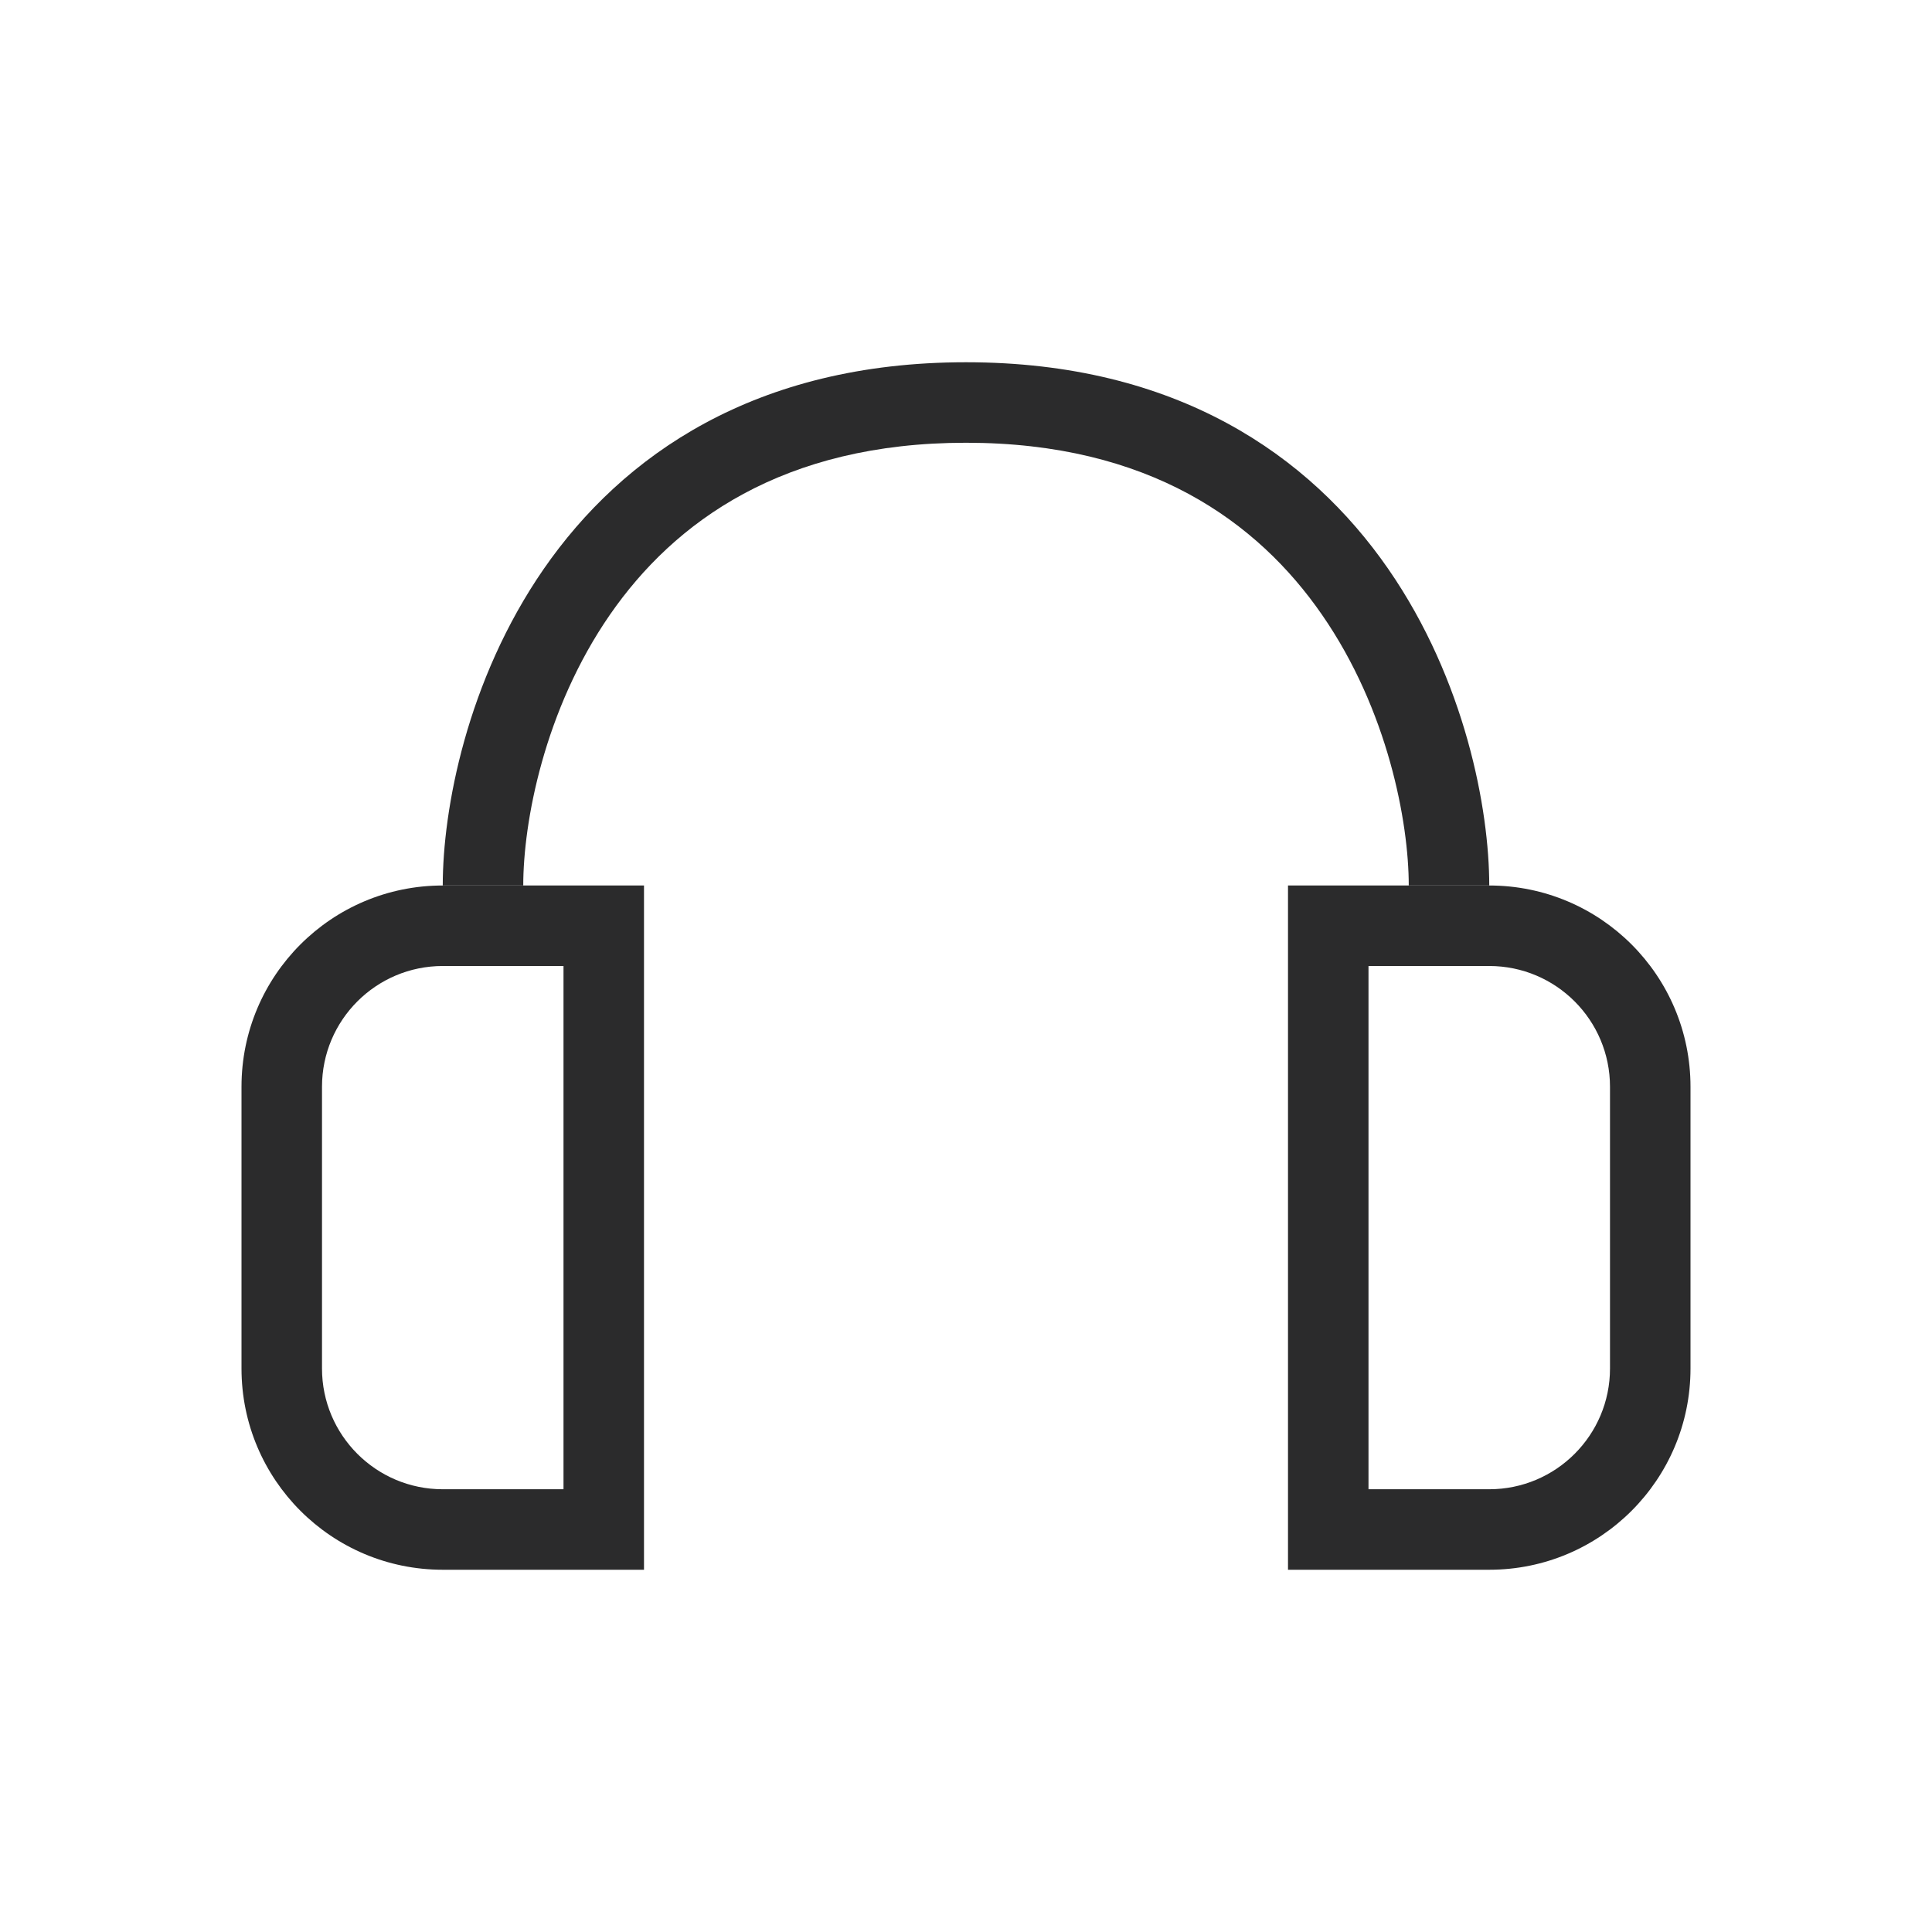 <svg width="24" height="24" viewBox="0 0 24 24" fill="none" xmlns="http://www.w3.org/2000/svg">
<path fill-rule="evenodd" clip-rule="evenodd" d="M7.577 7.636C6.758 8.82 6.5 10.216 6.5 11H5.5C5.5 10.055 5.798 8.451 6.755 7.067C7.732 5.656 9.382 4.5 12 4.5C14.618 4.5 16.268 5.656 17.245 7.067C18.203 8.451 18.5 10.055 18.5 11H17.5C17.5 10.216 17.242 8.82 16.422 7.636C15.622 6.479 14.271 5.5 12 5.5C9.728 5.5 8.378 6.479 7.577 7.636Z" fill="#2B2B2C"/>
<path fill-rule="evenodd" clip-rule="evenodd" d="M7 12H5.5C4.672 12 4 12.672 4 13.5V17C4 17.828 4.672 18.5 5.5 18.5H7V12ZM5.5 11C4.119 11 3 12.119 3 13.5V17C3 18.381 4.119 19.5 5.5 19.5H8V11L5.5 11Z" fill="#2B2B2C"/>
<path fill-rule="evenodd" clip-rule="evenodd" d="M17 12H18.5C19.328 12 20 12.672 20 13.5V17C20 17.828 19.328 18.5 18.5 18.5H17V12ZM18.5 11C19.881 11 21 12.119 21 13.5V17C21 18.381 19.881 19.5 18.5 19.5H16V11L18.5 11Z" fill="#2B2B2C"/>
</svg>

